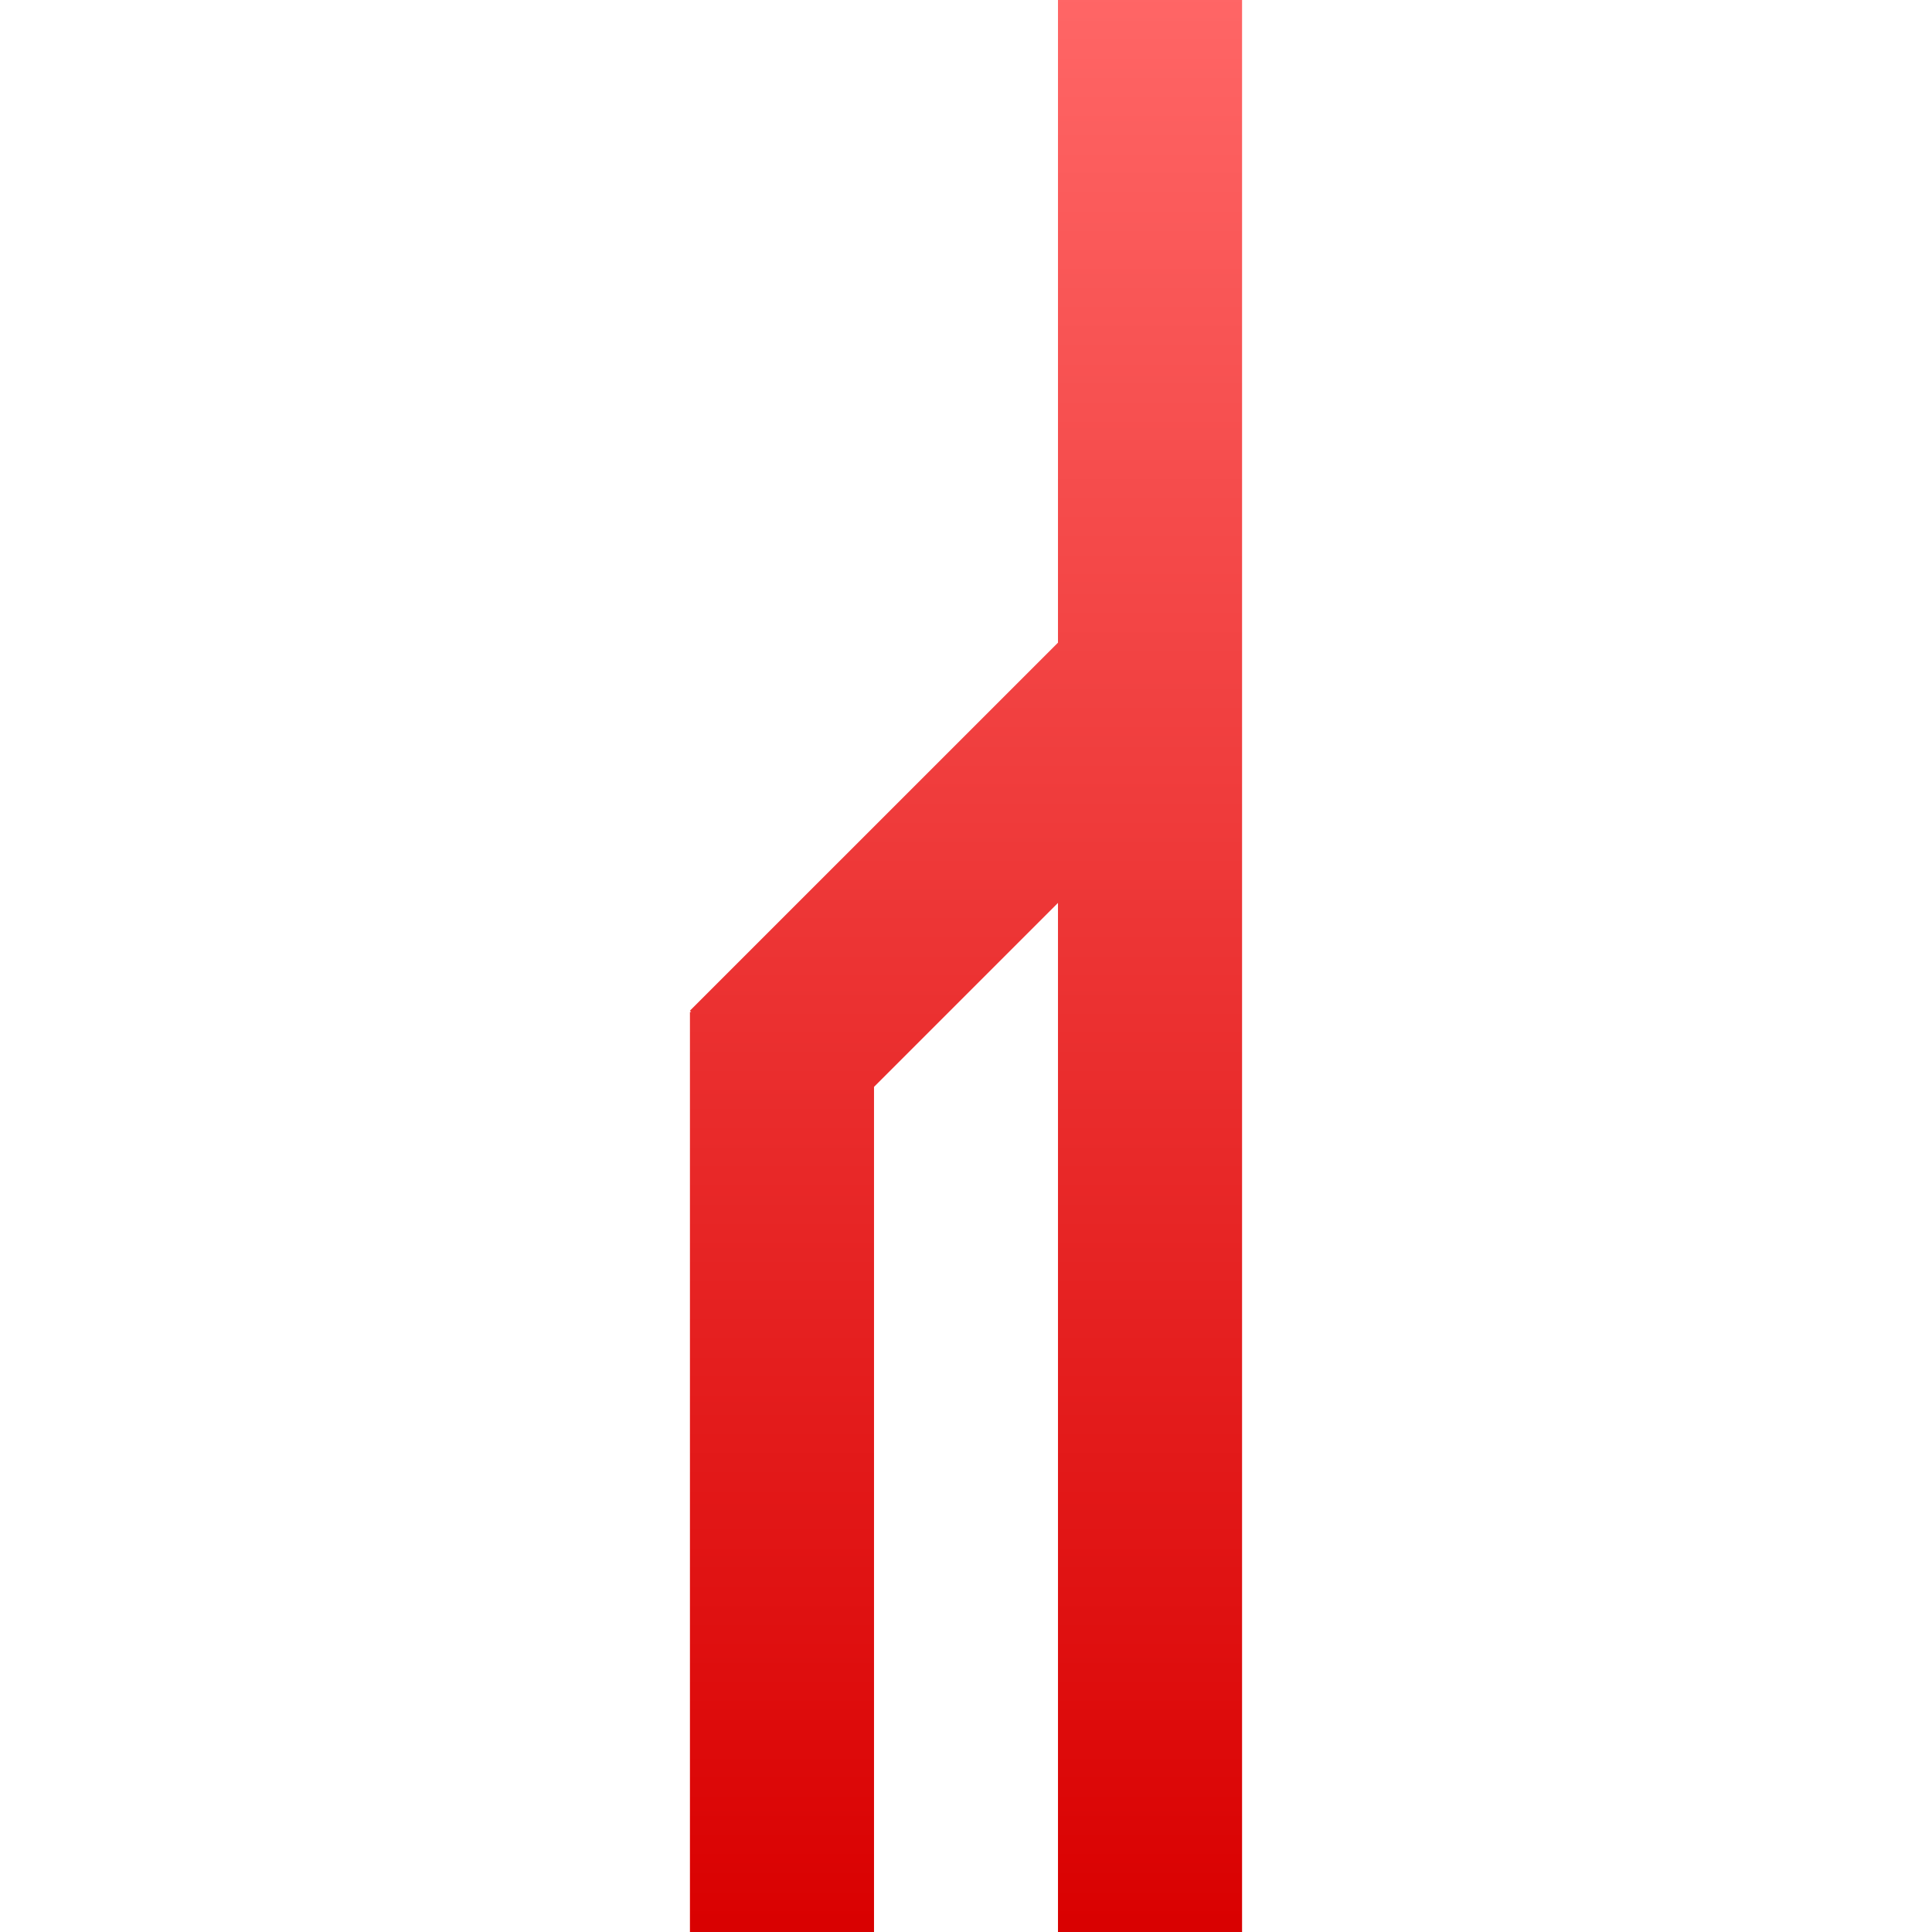<svg xmlns="http://www.w3.org/2000/svg" xmlns:xlink="http://www.w3.org/1999/xlink" width="64" height="64" viewBox="0 0 64 64" version="1.1">
<defs>
<linearGradient id="linear0" gradientUnits="userSpaceOnUse" x1="0" y1="0" x2="0" y2="1" gradientTransform="matrix(18.289,0,0,64,22.855,0)">
<stop offset="0" style="stop-color:#ff6666;stop-opacity:1;"/>
<stop offset="1" style="stop-color:#d90000;stop-opacity:1;"/>
</linearGradient>
</defs>
<g id="surface1">
<path style=" stroke:none;fill-rule:nonzero;fill:url(#linear0);" d="M 35.047 0 L 35.047 21.289 L 22.855 33.48 L 22.898 33.523 L 22.855 33.523 L 22.855 64 L 28.953 64 L 28.953 36.004 L 35.047 29.91 L 35.047 64 L 41.145 64 L 41.145 0 Z M 35.047 0 "/>
</g>
</svg>
